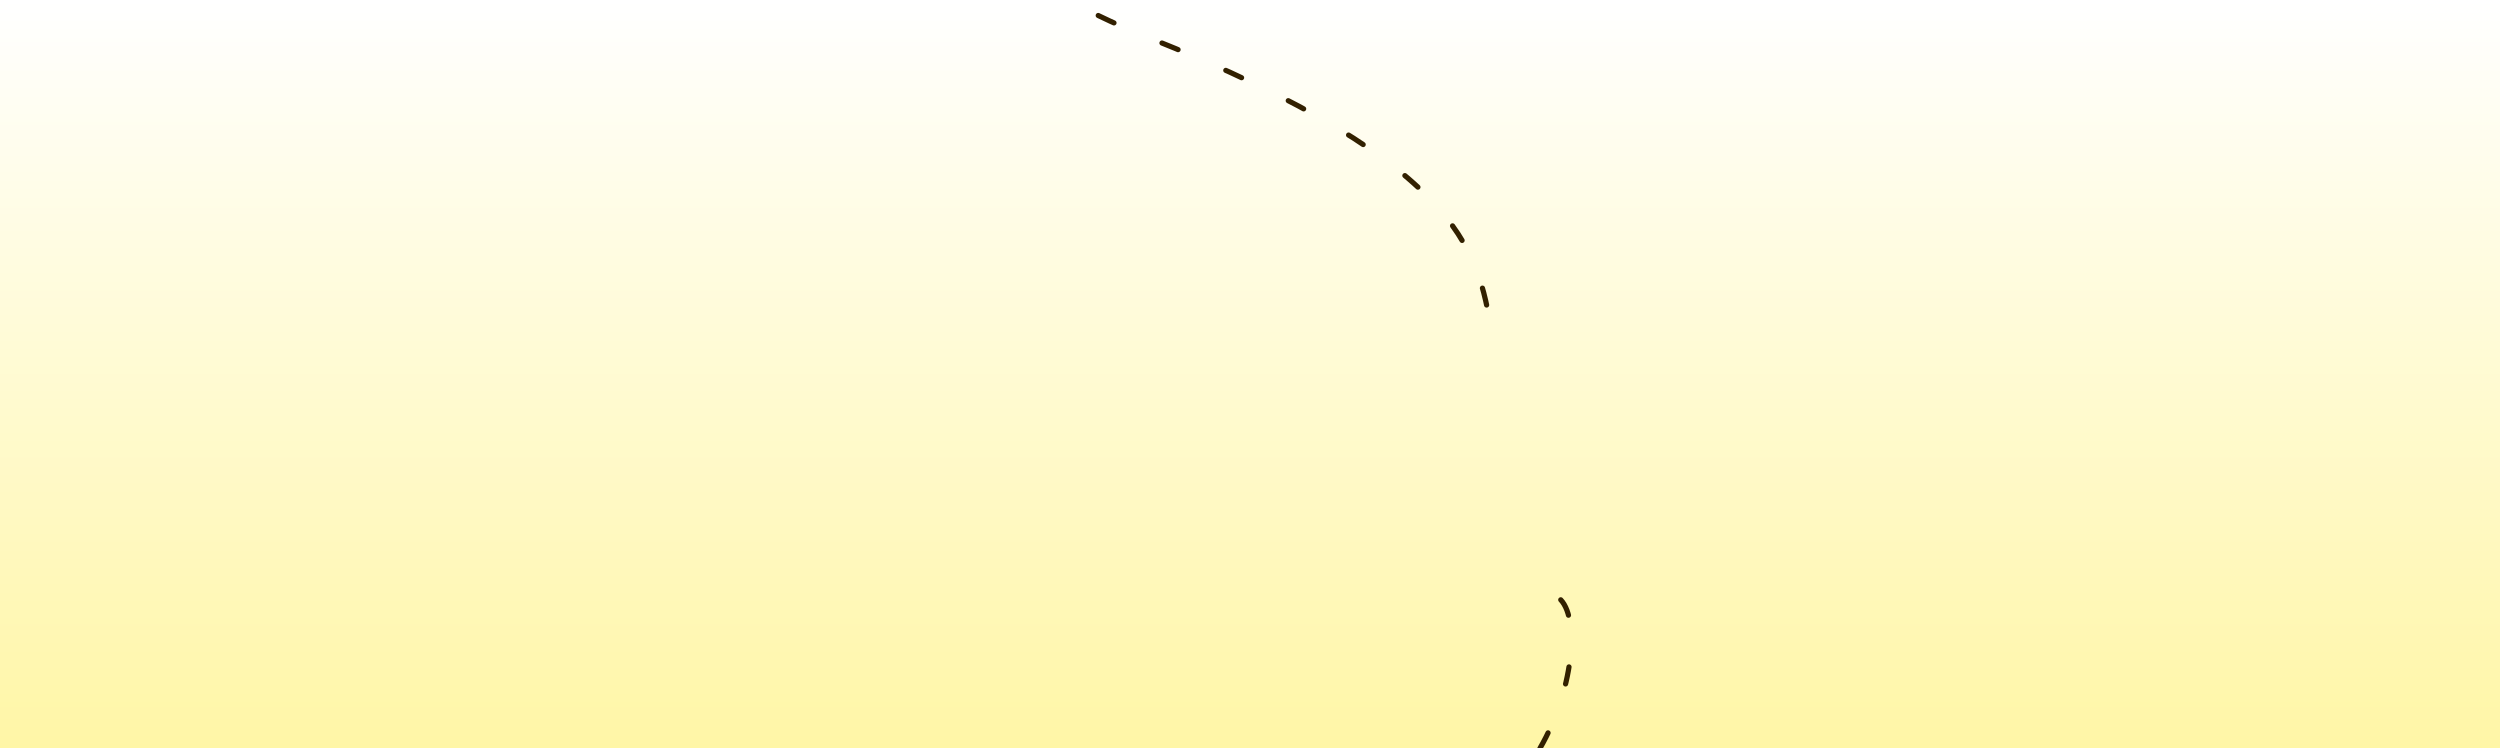 <svg width="1440" height="431" viewBox="0 0 1440 431" fill="none" xmlns="http://www.w3.org/2000/svg">
<g clip-path="url(#clip0)">
<rect width="1440" height="431" fill="url(#paint0_linear)"/>
<g filter="url(#filter0_d)">
<path d="M541.705 -211C478.538 -149 506.398 -41.4 657.998 19C847.498 94.5 849.498 147 857.998 193.5" stroke="#322000" stroke-width="3" stroke-linecap="round" stroke-dasharray="10 30"/>
</g>
<g filter="url(#filter1_d)">
<path d="M897.001 343.5C919.834 367.667 879.895 523.54 749.5 471C613 416 426.001 471 454.001 499.5" stroke="#322000" stroke-width="3" stroke-linecap="round" stroke-dasharray="10 30"/>
</g>
</g>
<defs>
<filter id="filter0_d" x="508.582" y="-212.5" width="354.916" height="411.5" filterUnits="userSpaceOnUse" color-interpolation-filters="sRGB">
<feFlood flood-opacity="0" result="BackgroundImageFix"/>
<feColorMatrix in="SourceAlpha" type="matrix" values="0 0 0 0 0 0 0 0 0 0 0 0 0 0 0 0 0 0 127 0"/>
<feOffset dx="2" dy="2"/>
<feGaussianBlur stdDeviation="1"/>
<feColorMatrix type="matrix" values="0 0 0 0 0 0 0 0 0 0 0 0 0 0 0 0 0 0 0.2 0"/>
<feBlend mode="normal" in2="BackgroundImageFix" result="effect1_dropShadow"/>
<feBlend mode="normal" in="SourceGraphic" in2="effect1_dropShadow" result="shape"/>
</filter>
<filter id="filter1_d" x="449.922" y="342" width="457.888" height="163" filterUnits="userSpaceOnUse" color-interpolation-filters="sRGB">
<feFlood flood-opacity="0" result="BackgroundImageFix"/>
<feColorMatrix in="SourceAlpha" type="matrix" values="0 0 0 0 0 0 0 0 0 0 0 0 0 0 0 0 0 0 127 0"/>
<feOffset dx="2" dy="2"/>
<feGaussianBlur stdDeviation="1"/>
<feColorMatrix type="matrix" values="0 0 0 0 0 0 0 0 0 0 0 0 0 0 0 0 0 0 0.2 0"/>
<feBlend mode="normal" in2="BackgroundImageFix" result="effect1_dropShadow"/>
<feBlend mode="normal" in="SourceGraphic" in2="effect1_dropShadow" result="shape"/>
</filter>
<linearGradient id="paint0_linear" x1="720" y1="0" x2="720" y2="431" gradientUnits="userSpaceOnUse">
<stop stop-color="white"/>
<stop offset="1" stop-color="#FFF6A6"/>
</linearGradient>
<clipPath id="clip0">
<rect width="1440" height="431" fill="white"/>
</clipPath>
</defs>
</svg>
